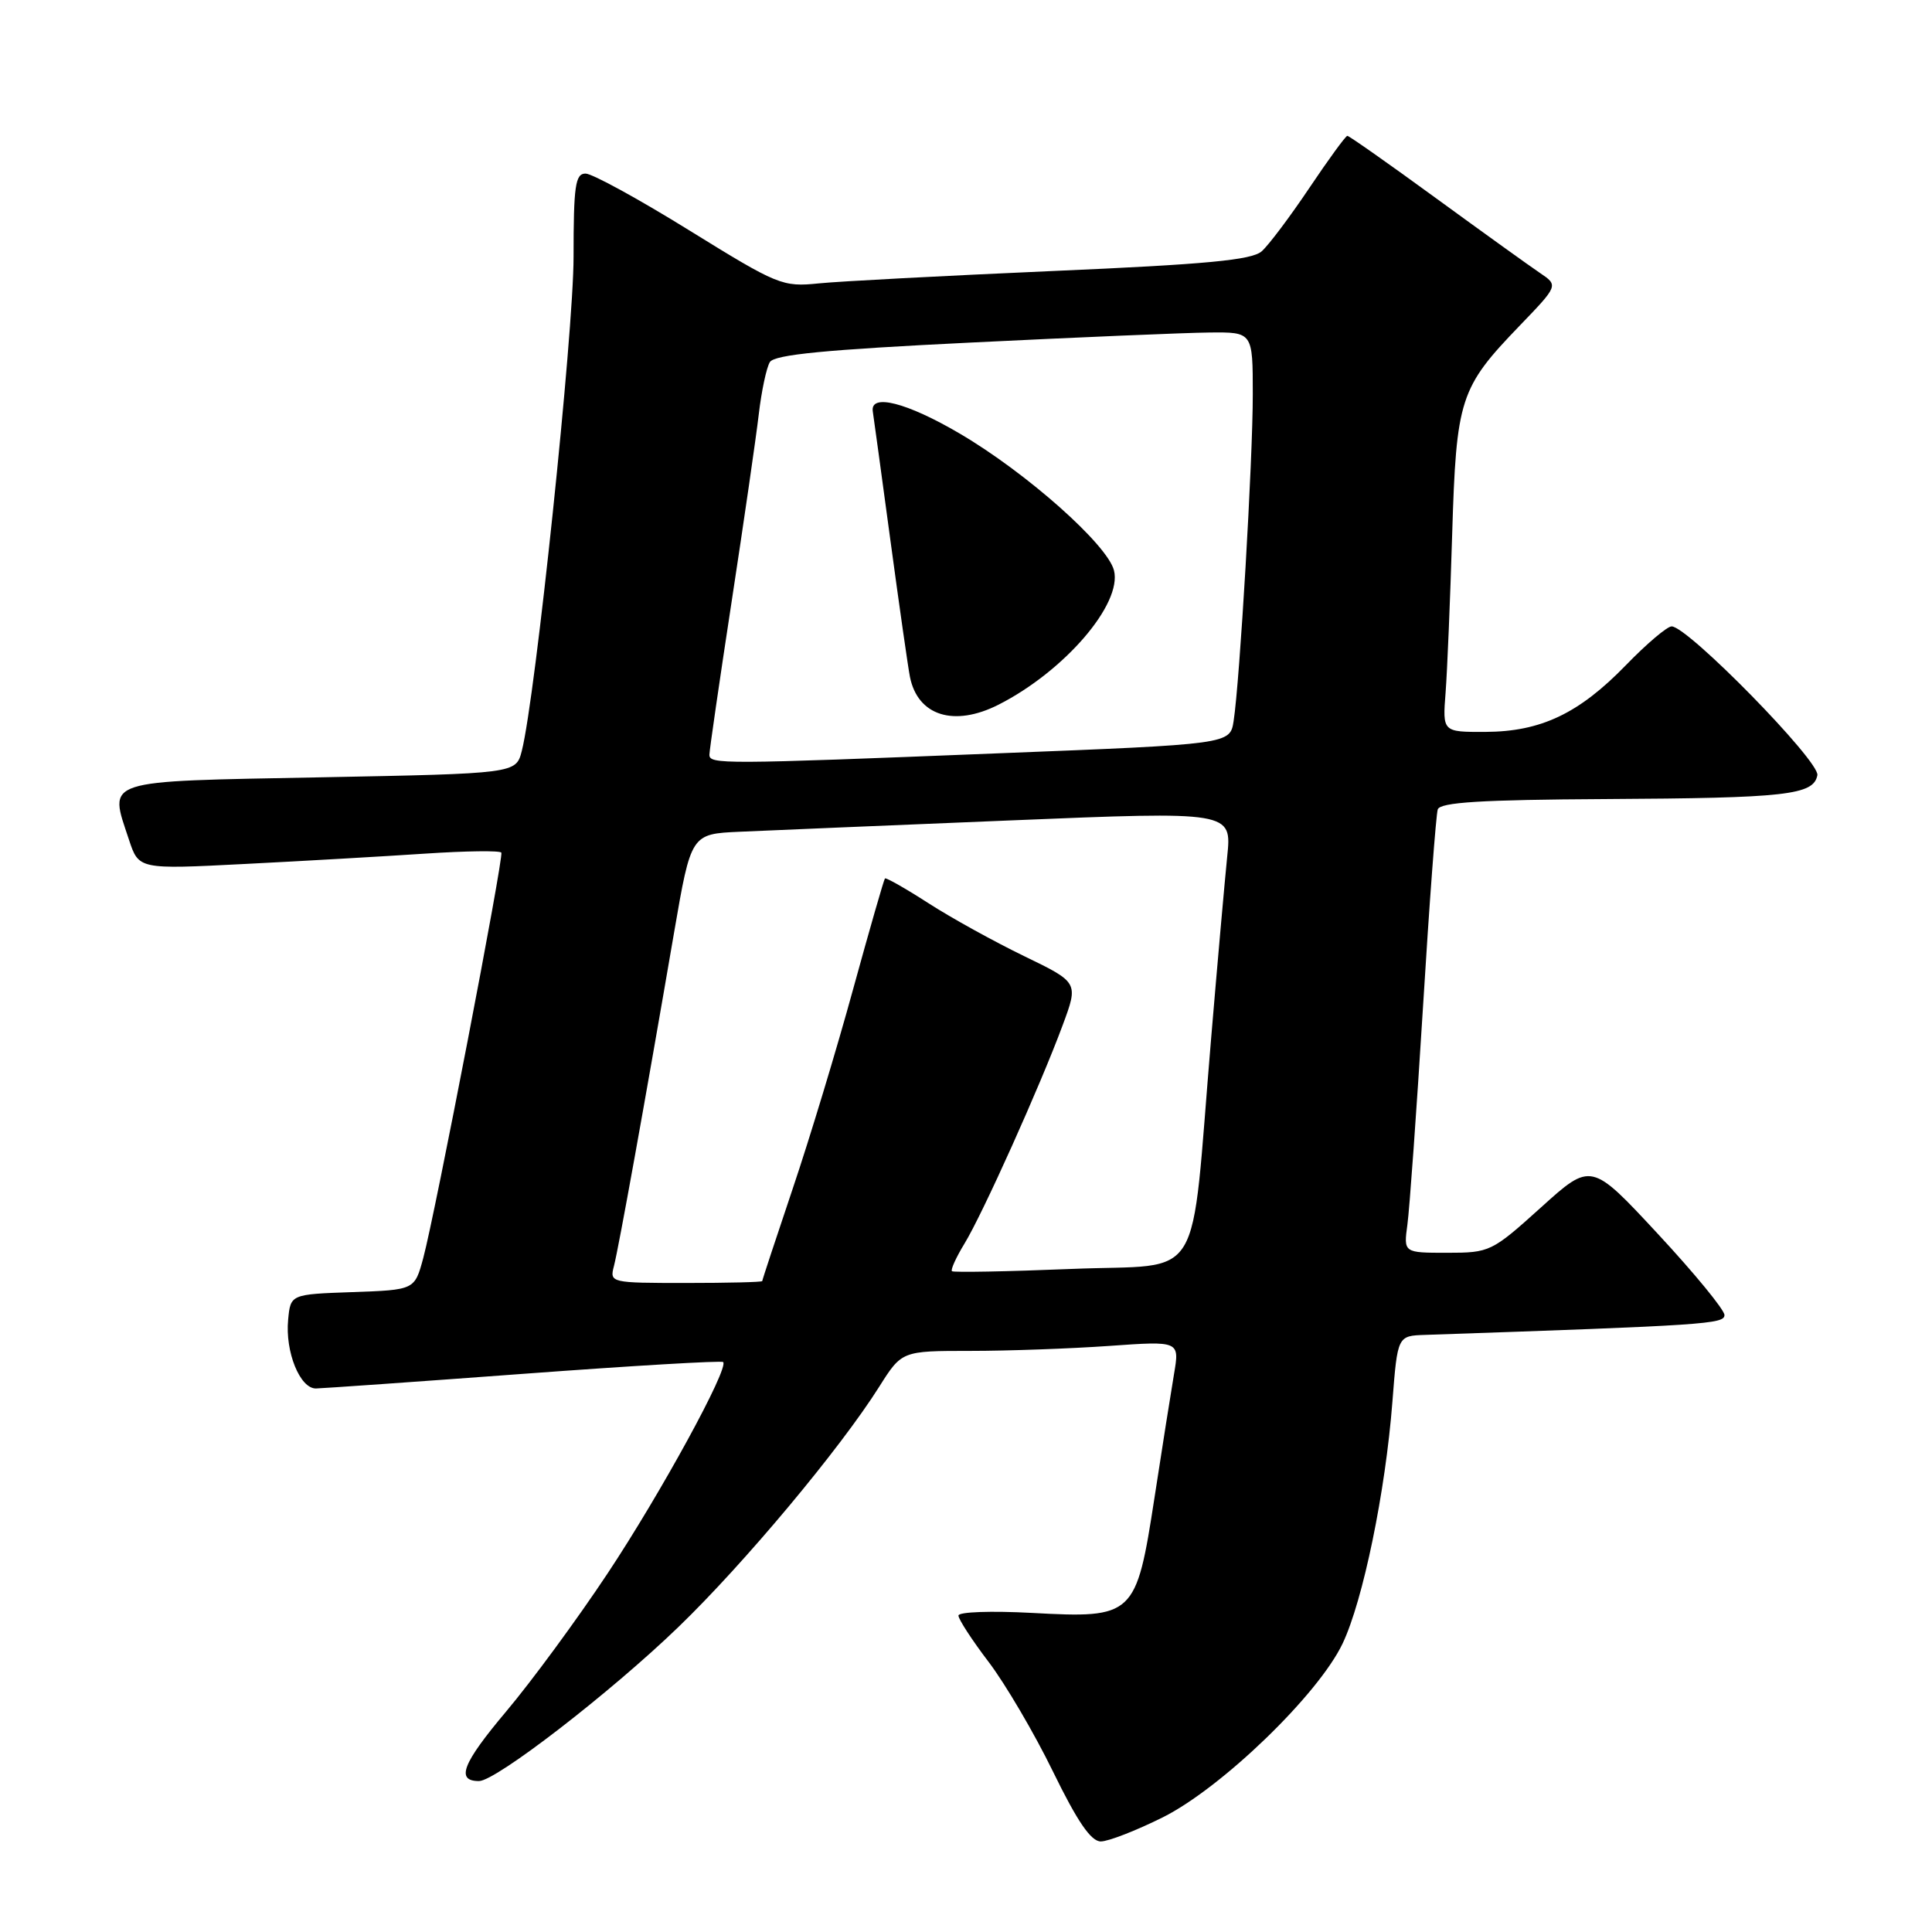 <?xml version="1.0" encoding="UTF-8" standalone="no"?>
<!DOCTYPE svg PUBLIC "-//W3C//DTD SVG 1.1//EN" "http://www.w3.org/Graphics/SVG/1.1/DTD/svg11.dtd" >
<svg xmlns="http://www.w3.org/2000/svg" xmlns:xlink="http://www.w3.org/1999/xlink" version="1.1" viewBox="0 0 256 256">
 <g >
 <path fill="currentColor"
d=" M 154.07 240.81 C 161.89 236.90 174.69 224.53 177.90 217.78 C 180.61 212.08 183.58 197.67 184.50 185.75 C 185.18 177.00 185.18 177.00 188.84 176.88 C 226.06 175.61 228.50 175.44 228.50 174.25 C 228.50 173.56 224.53 168.72 219.67 163.49 C 210.84 153.98 210.84 153.98 204.19 159.99 C 197.67 165.87 197.41 166.00 191.75 166.00 C 185.98 166.00 185.98 166.00 186.49 162.25 C 186.77 160.19 187.70 147.25 188.55 133.50 C 189.39 119.75 190.28 107.94 190.51 107.25 C 190.83 106.31 196.27 105.97 212.72 105.88 C 236.70 105.75 240.31 105.35 240.81 102.72 C 241.17 100.90 223.64 83.00 221.50 83.00 C 220.91 83.00 218.19 85.30 215.46 88.12 C 209.22 94.55 204.18 96.95 196.82 96.98 C 191.14 97.00 191.14 97.00 191.55 91.75 C 191.77 88.86 192.16 79.44 192.42 70.80 C 192.97 52.79 193.42 51.40 201.36 43.16 C 206.50 37.82 206.50 37.82 204.04 36.16 C 202.69 35.25 196.49 30.79 190.26 26.25 C 184.04 21.71 178.76 18.00 178.53 18.00 C 178.31 18.00 176.04 21.11 173.49 24.91 C 170.94 28.71 168.10 32.49 167.18 33.30 C 165.87 34.46 159.82 35.03 139.50 35.91 C 125.20 36.54 111.25 37.27 108.50 37.55 C 103.67 38.04 103.08 37.79 91.34 30.53 C 84.66 26.39 78.47 23.00 77.59 23.00 C 76.23 23.00 76.00 24.61 76.00 34.04 C 76.00 44.17 70.94 92.48 69.14 99.50 C 68.37 102.50 68.37 102.50 42.45 103.00 C 13.25 103.56 14.42 103.18 17.09 111.27 C 18.39 115.20 18.39 115.20 32.44 114.48 C 40.17 114.09 50.92 113.47 56.33 113.11 C 61.74 112.75 66.28 112.69 66.43 112.98 C 66.76 113.62 57.65 160.89 56.08 166.71 C 54.94 170.92 54.94 170.92 46.72 171.21 C 38.50 171.50 38.50 171.50 38.18 174.87 C 37.77 179.13 39.75 184.01 41.87 183.98 C 42.77 183.96 55.18 183.09 69.47 182.03 C 83.75 180.97 95.60 180.27 95.82 180.48 C 96.62 181.28 87.53 197.92 80.50 208.50 C 76.49 214.55 70.44 222.78 67.06 226.79 C 61.27 233.67 60.36 236.00 63.47 236.00 C 65.71 236.00 80.92 224.25 89.89 215.59 C 98.60 207.19 111.31 191.98 116.50 183.75 C 119.50 179.00 119.50 179.00 128.60 179.00 C 133.60 179.00 141.88 178.70 147.00 178.34 C 156.31 177.68 156.31 177.68 155.56 182.09 C 155.15 184.52 153.98 191.90 152.97 198.49 C 150.55 214.18 150.26 214.45 136.75 213.72 C 131.36 213.43 127.00 213.58 127.00 214.07 C 127.00 214.56 128.80 217.33 131.01 220.23 C 133.21 223.13 137.05 229.66 139.53 234.75 C 142.76 241.37 144.56 244.00 145.86 244.00 C 146.86 244.00 150.55 242.56 154.07 240.81 Z  M 81.35 167.76 C 81.96 165.43 85.49 145.89 89.33 123.50 C 91.57 110.50 91.57 110.50 98.03 110.21 C 101.59 110.05 117.71 109.37 133.86 108.71 C 163.23 107.50 163.23 107.50 162.61 113.50 C 162.28 116.80 161.31 127.70 160.47 137.72 C 157.67 170.95 159.83 167.40 142.00 168.14 C 133.47 168.49 126.34 168.62 126.14 168.44 C 125.94 168.26 126.68 166.62 127.79 164.80 C 130.19 160.88 137.85 143.84 140.81 135.84 C 142.91 130.18 142.91 130.18 135.70 126.69 C 131.74 124.77 126.03 121.62 123.01 119.67 C 120.00 117.73 117.41 116.26 117.26 116.40 C 117.12 116.55 115.22 123.15 113.04 131.08 C 110.87 139.01 107.27 150.90 105.04 157.50 C 102.82 164.10 101.00 169.61 101.00 169.75 C 101.00 169.89 96.45 170.00 90.88 170.00 C 80.90 170.00 80.77 169.97 81.35 167.76 Z  M 94.00 100.00 C 94.00 99.45 95.32 90.34 96.94 79.75 C 98.56 69.16 100.18 57.98 100.54 54.90 C 100.90 51.83 101.56 48.71 102.01 47.98 C 102.62 46.99 109.40 46.33 128.66 45.39 C 142.87 44.69 157.09 44.09 160.25 44.06 C 166.00 44.00 166.00 44.00 166.00 52.25 C 166.01 60.84 164.28 90.25 163.46 95.55 C 162.98 98.61 162.98 98.61 132.24 99.82 C 95.57 101.28 94.00 101.29 94.00 100.00 Z  M 132.30 93.38 C 141.05 88.94 148.72 80.02 147.61 75.59 C 146.75 72.17 136.03 62.65 127.17 57.45 C 120.14 53.32 115.27 52.09 115.65 54.52 C 115.74 55.06 116.78 62.70 117.97 71.50 C 119.16 80.30 120.33 88.48 120.57 89.68 C 121.60 94.85 126.41 96.36 132.30 93.38 Z "/>
</g>
</svg>